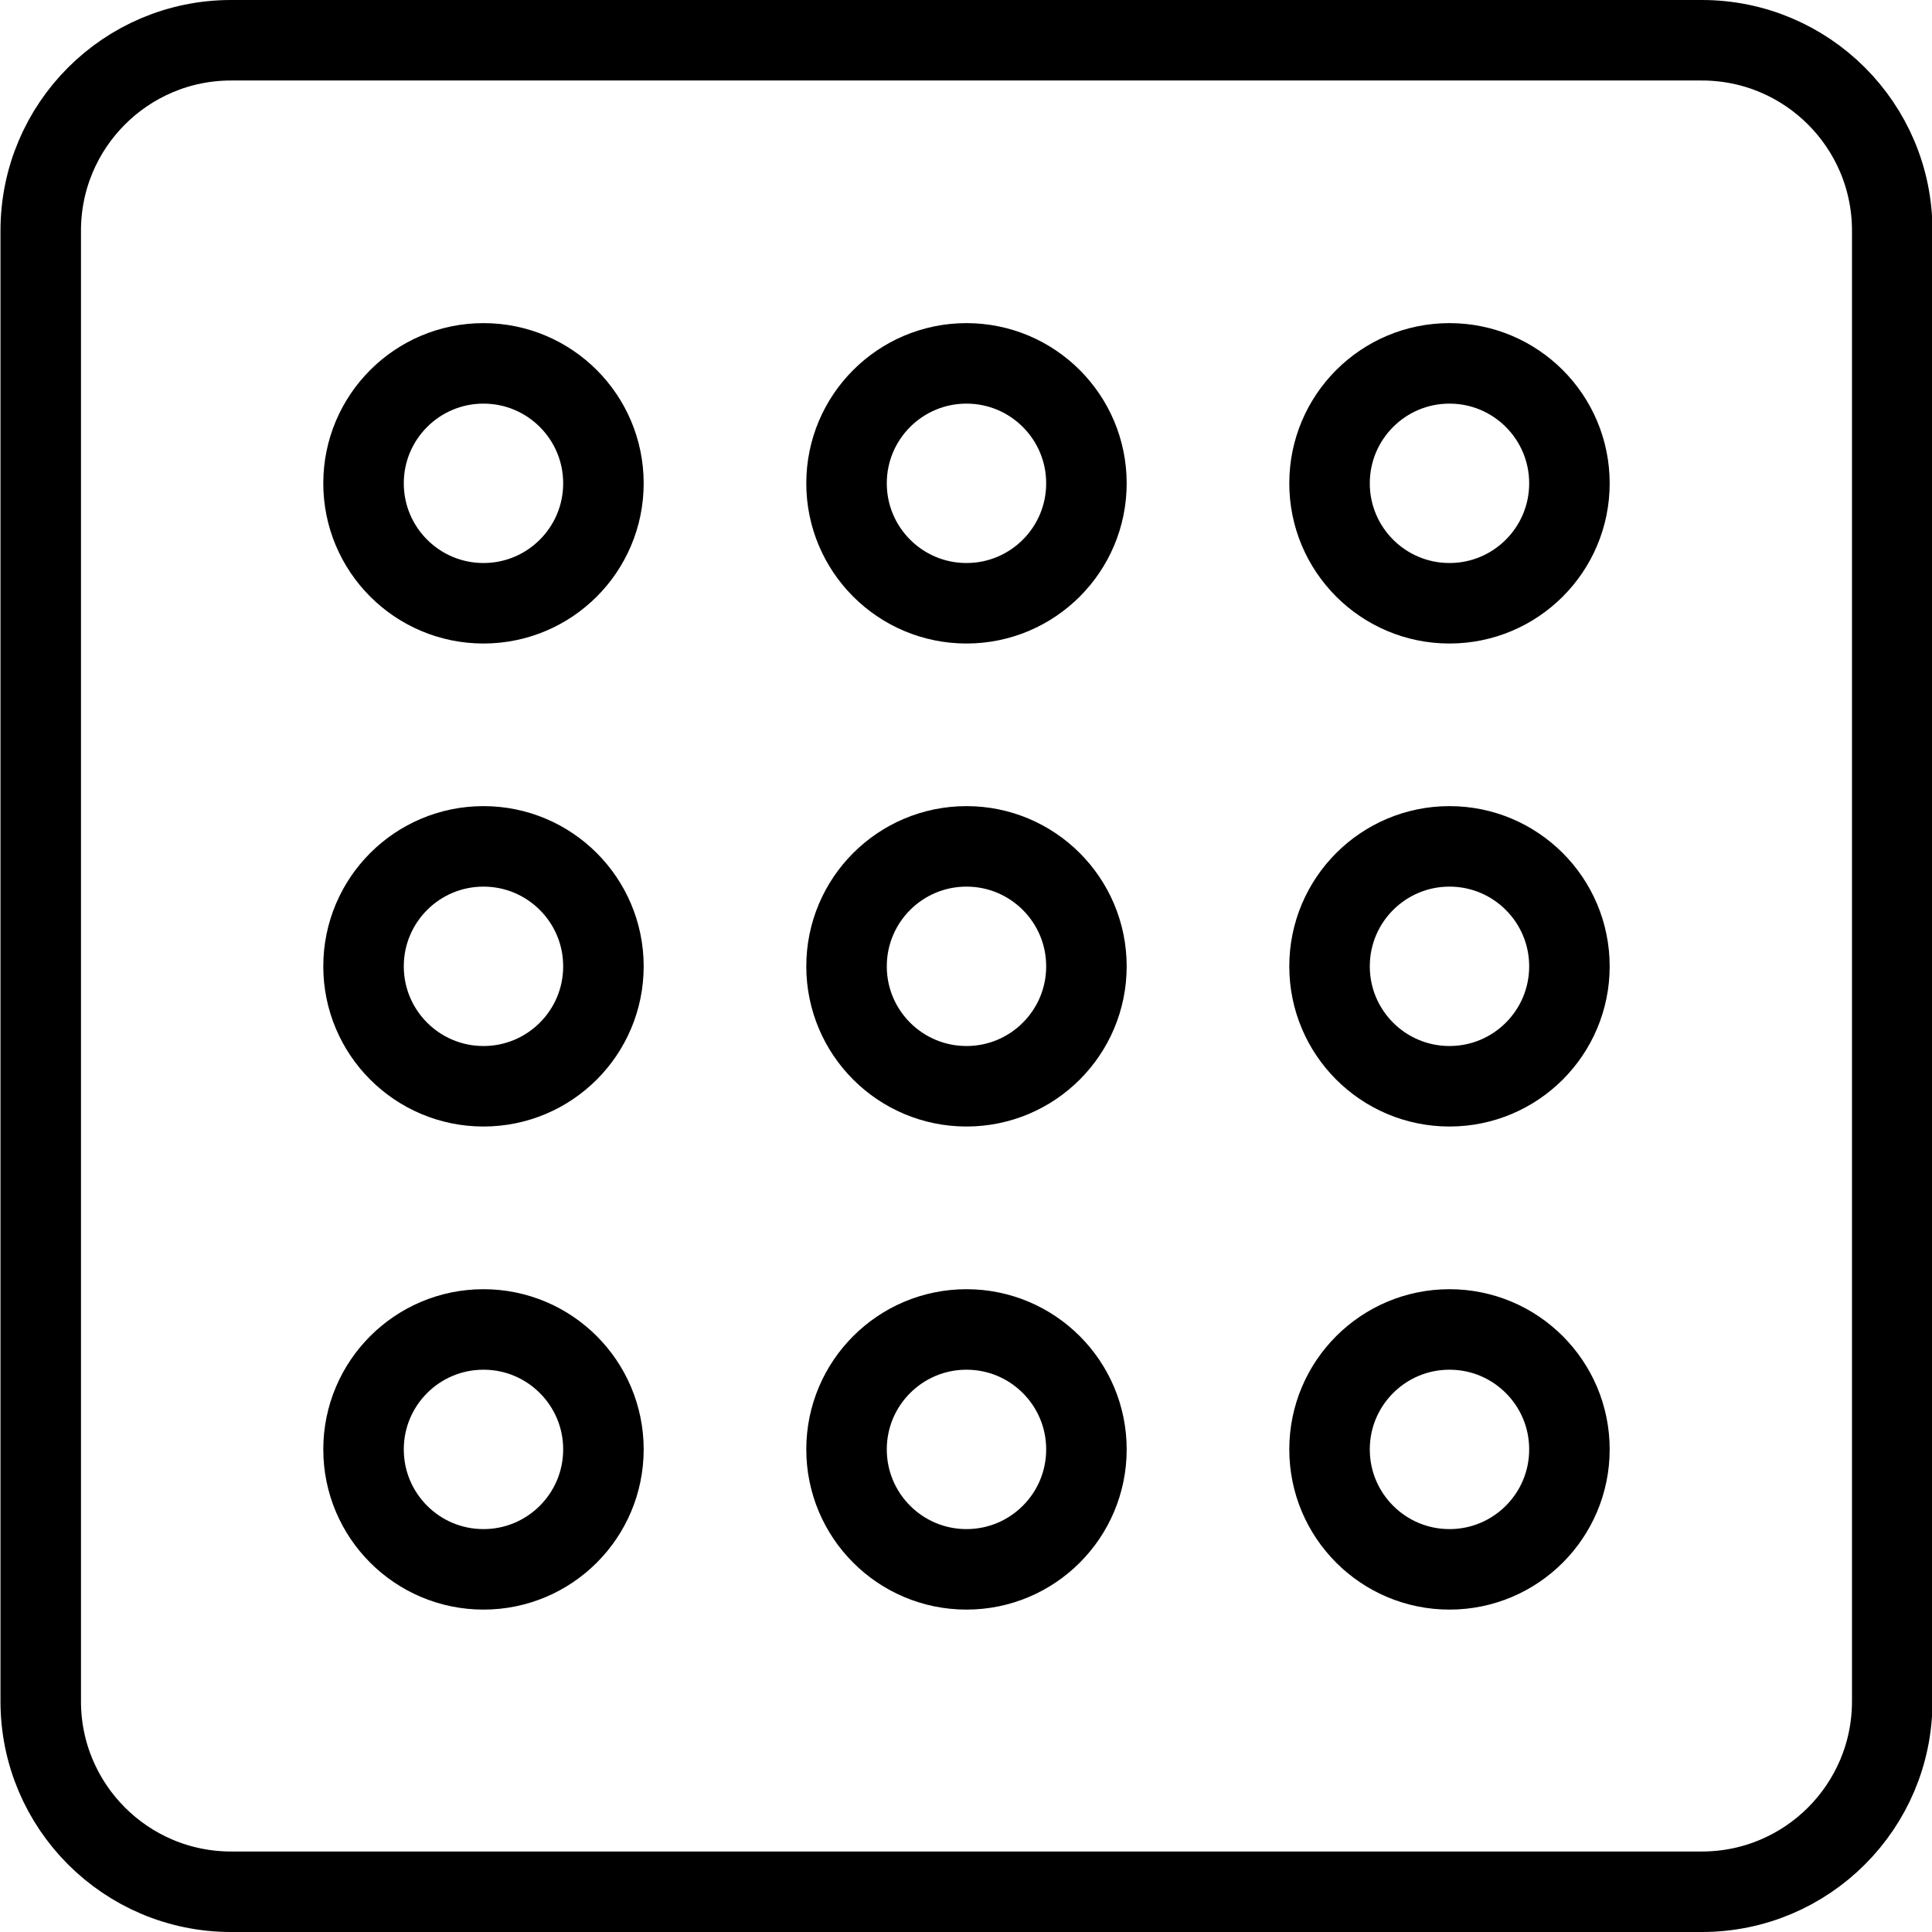 <?xml version="1.0" encoding="utf-8"?>
<!-- Generator: Adobe Illustrator 18.1.0, SVG Export Plug-In . SVG Version: 6.00 Build 0)  -->
<svg version="1.1" id="Layer_1" xmlns="http://www.w3.org/2000/svg" xmlns:xlink="http://www.w3.org/1999/xlink" x="0px" y="0px"
	 width="24px" height="24px" viewBox="0 0 24 24" enable-background="new 0 0 24 24" xml:space="preserve">
<g>
	<path fill="none" stroke="#000000" stroke-linecap="round" stroke-linejoin="round" stroke-miterlimit="10" d="M23.506,2.865
		c0-1.306-1.059-2.365-2.365-2.365H2.871c-1.306,0-2.365,1.059-2.365,2.365v18.27c0,1.306,1.059,2.365,2.365,2.365h18.27
		c1.306,0,2.365-1.059,2.365-2.365V2.865z"/>
	
		<circle fill="none" stroke="#000000" stroke-linecap="round" stroke-linejoin="round" stroke-miterlimit="10" cx="6.006" cy="6.004" r="1.49"/>
	
		<circle fill="none" stroke="#000000" stroke-linecap="round" stroke-linejoin="round" stroke-miterlimit="10" cx="6.006" cy="12.004" r="1.49"/>
	
		<circle fill="none" stroke="#000000" stroke-linecap="round" stroke-linejoin="round" stroke-miterlimit="10" cx="6.006" cy="18.005" r="1.49"/>
	
		<circle fill="none" stroke="#000000" stroke-linecap="round" stroke-linejoin="round" stroke-miterlimit="10" cx="12.006" cy="6.004" r="1.49"/>
	
		<circle fill="none" stroke="#000000" stroke-linecap="round" stroke-linejoin="round" stroke-miterlimit="10" cx="12.006" cy="12.004" r="1.49"/>
	
		<circle fill="none" stroke="#000000" stroke-linecap="round" stroke-linejoin="round" stroke-miterlimit="10" cx="12.006" cy="18.005" r="1.49"/>
	
		<circle fill="none" stroke="#000000" stroke-linecap="round" stroke-linejoin="round" stroke-miterlimit="10" cx="18.006" cy="6.004" r="1.49"/>
	
		<circle fill="none" stroke="#000000" stroke-linecap="round" stroke-linejoin="round" stroke-miterlimit="10" cx="18.006" cy="12.004" r="1.49"/>
	
		<circle fill="none" stroke="#000000" stroke-linecap="round" stroke-linejoin="round" stroke-miterlimit="10" cx="18.006" cy="18.005" r="1.49"/>
</g>
<rect x="0" y="0" fill="none" width="24" height="24"/>
</svg>

